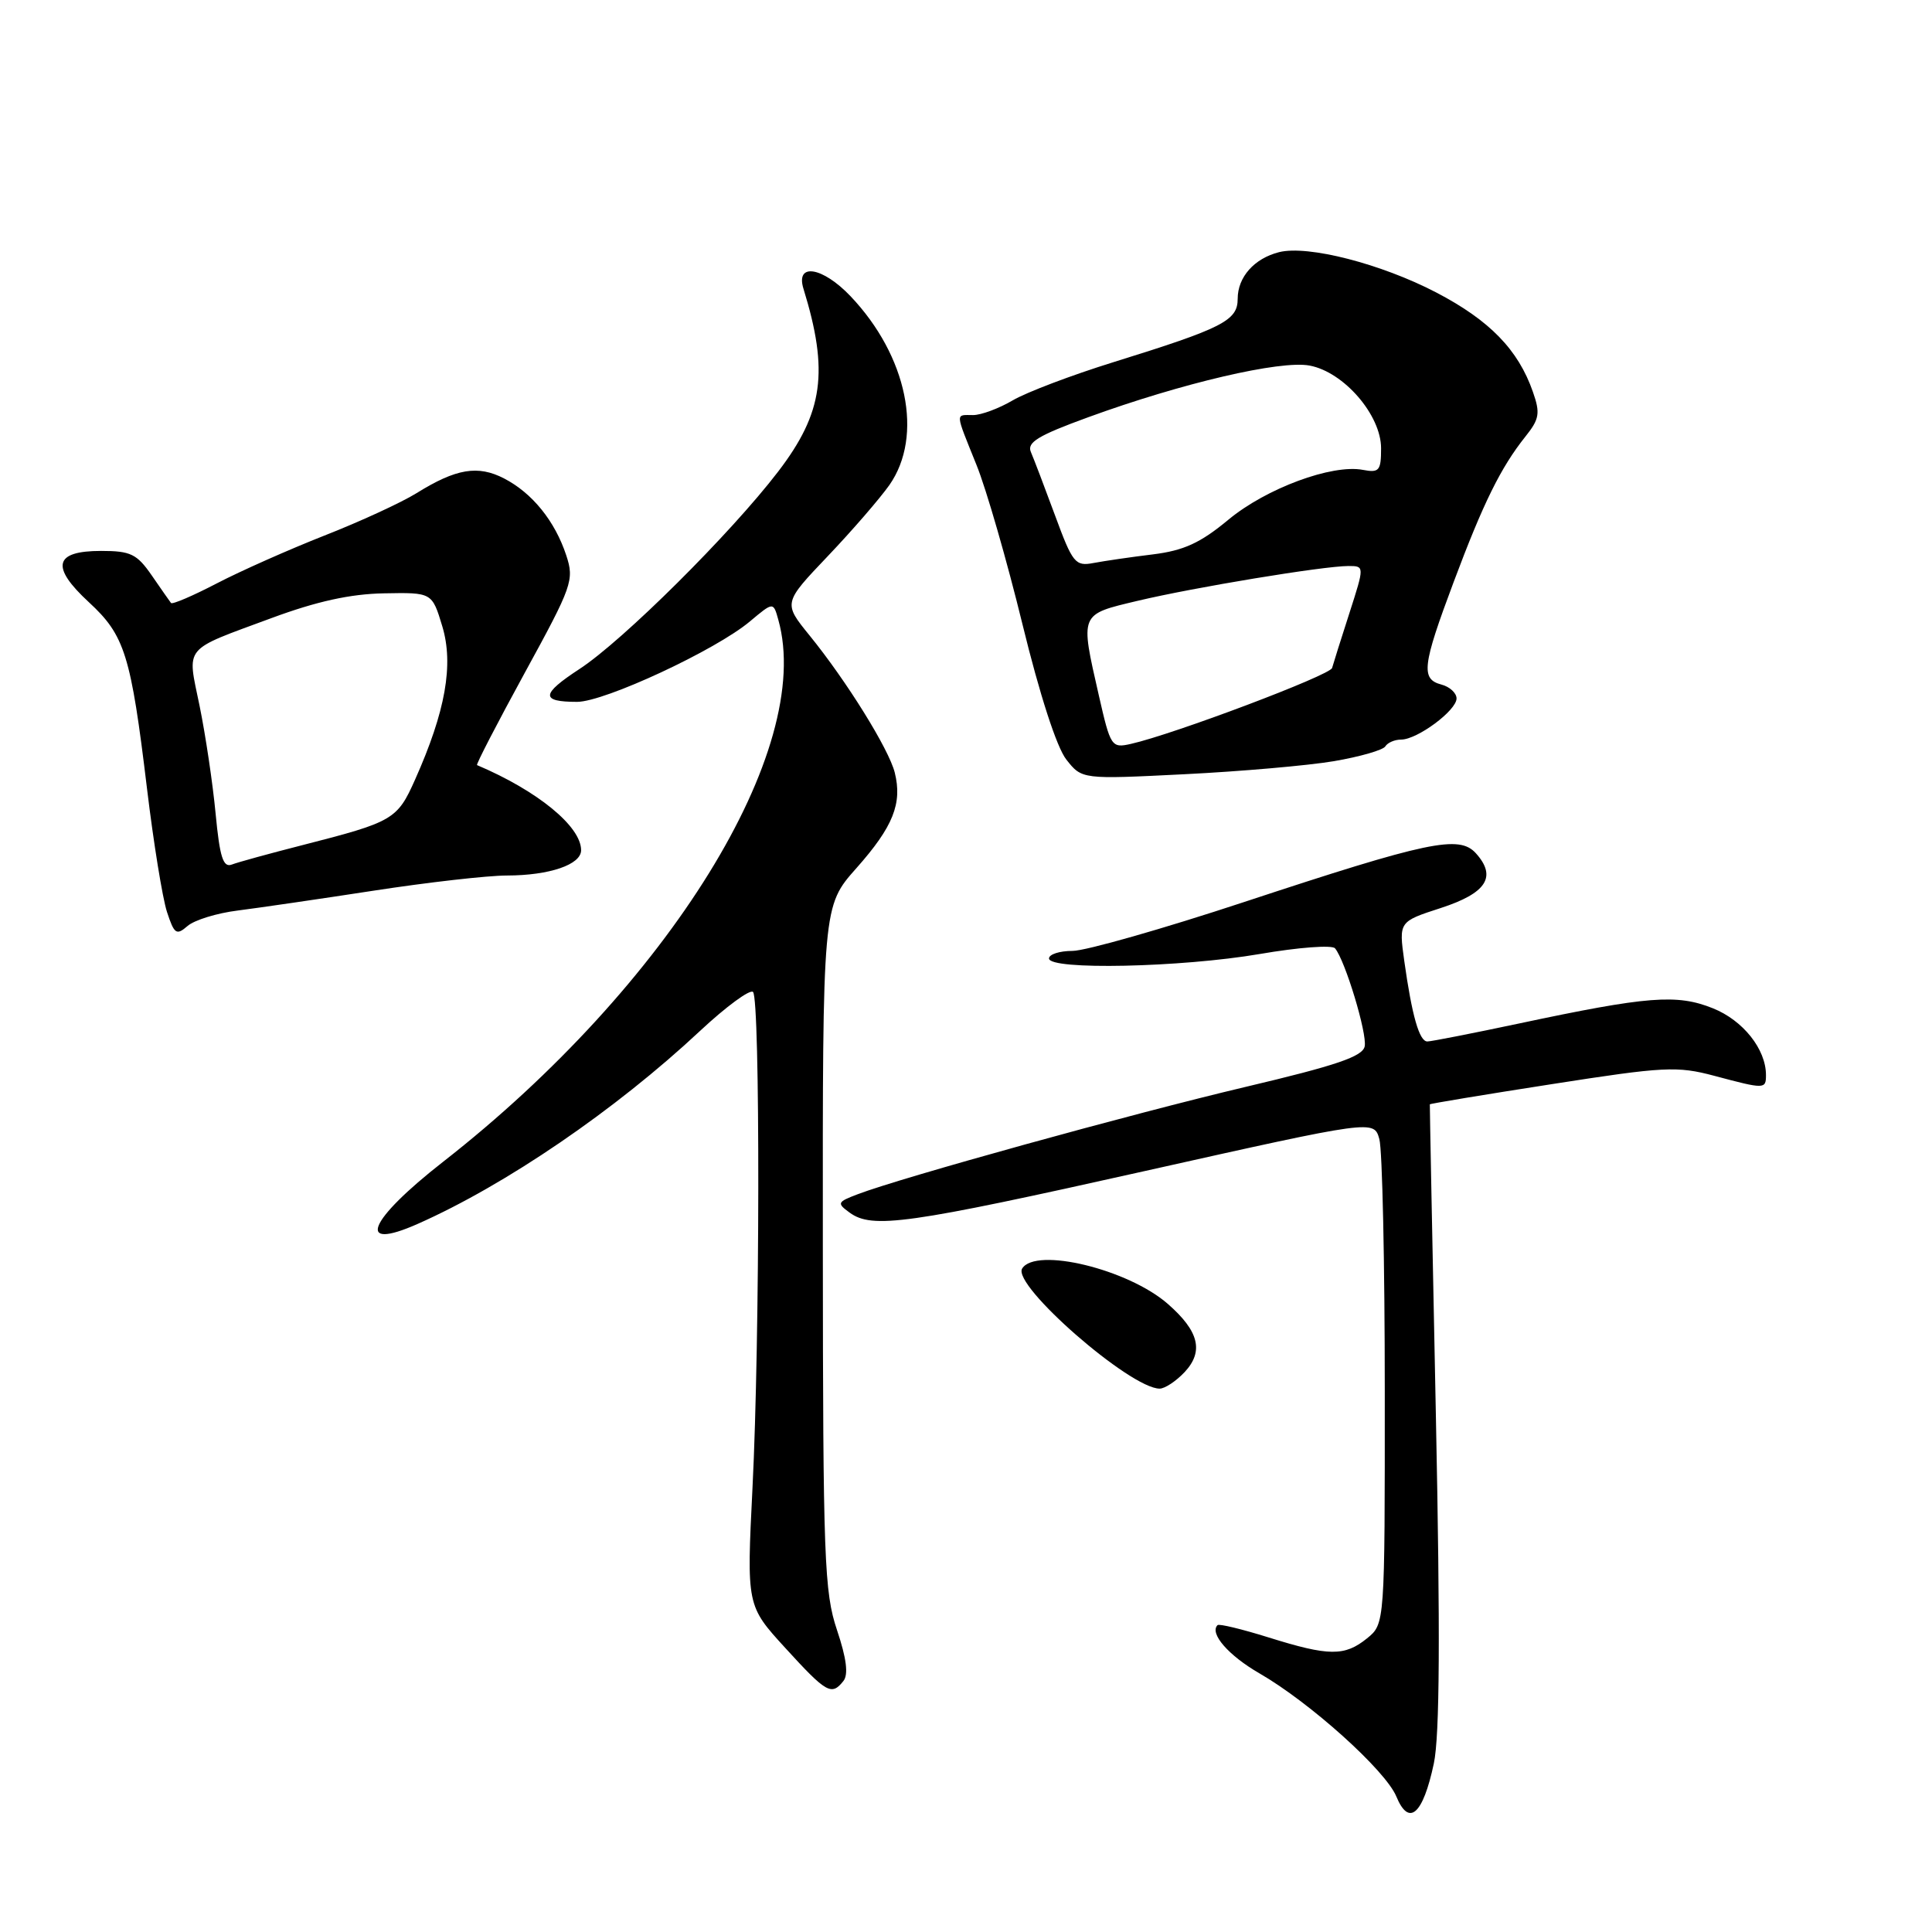 <?xml version="1.0" encoding="UTF-8" standalone="no"?>
<!DOCTYPE svg PUBLIC "-//W3C//DTD SVG 1.1//EN" "http://www.w3.org/Graphics/SVG/1.1/DTD/svg11.dtd" >
<svg xmlns="http://www.w3.org/2000/svg" xmlns:xlink="http://www.w3.org/1999/xlink" version="1.1" viewBox="0 0 256 256">
 <g >
 <path fill="currentColor"
d=" M 189.99 233.67 C 190.77 230.01 190.85 216.51 190.26 187.50 C 189.80 164.95 189.44 146.43 189.46 146.33 C 189.48 146.24 196.77 145.03 205.65 143.65 C 220.51 141.33 222.22 141.24 227.15 142.55 C 233.85 144.34 234.00 144.33 234.00 142.45 C 234.00 139.02 230.96 135.20 226.96 133.60 C 222.19 131.69 218.35 131.99 201.27 135.62 C 195.09 136.93 189.63 138.00 189.13 138.00 C 188.06 138.00 187.09 134.57 186.07 127.31 C 185.35 122.12 185.35 122.12 190.93 120.31 C 196.98 118.34 198.37 116.17 195.56 113.06 C 193.34 110.61 189.29 111.46 164.89 119.51 C 154.08 123.08 143.83 126.00 142.11 126.00 C 140.40 126.00 139.00 126.45 139.00 127.00 C 139.00 128.57 156.52 128.19 166.93 126.41 C 172.03 125.53 176.52 125.19 176.90 125.66 C 178.25 127.29 181.16 136.92 180.83 138.64 C 180.57 139.99 177.12 141.17 165.00 144.03 C 149.91 147.60 119.40 156.04 113.63 158.25 C 110.94 159.27 110.87 159.43 112.57 160.67 C 115.57 162.87 120.19 162.22 151.78 155.15 C 182.06 148.38 182.06 148.38 182.77 150.94 C 183.17 152.35 183.49 167.38 183.49 184.34 C 183.50 215.17 183.50 215.17 181.14 217.09 C 178.17 219.49 176.09 219.47 168.10 216.97 C 164.58 215.87 161.53 215.13 161.33 215.34 C 160.23 216.43 162.78 219.36 166.87 221.72 C 173.60 225.60 183.58 234.58 185.02 238.04 C 186.69 242.09 188.55 240.46 189.99 233.67 Z  M 111.75 222.75 C 112.44 221.89 112.17 219.76 110.91 216.00 C 109.22 210.98 109.05 206.57 109.03 165.28 C 109.00 120.07 109.00 120.07 113.49 115.02 C 118.35 109.54 119.58 106.46 118.56 102.37 C 117.78 99.26 112.18 90.24 107.27 84.20 C 103.78 79.90 103.78 79.90 109.68 73.70 C 112.93 70.29 116.60 66.04 117.85 64.27 C 122.40 57.76 120.22 47.16 112.70 39.25 C 108.99 35.35 105.39 34.77 106.46 38.25 C 109.85 49.23 109.10 54.67 103.10 62.50 C 96.84 70.68 82.53 84.90 76.78 88.65 C 71.67 91.99 71.60 93.00 76.47 93.00 C 80.11 93.00 94.87 86.13 99.38 82.33 C 102.47 79.74 102.47 79.74 103.13 82.12 C 107.95 99.29 88.59 130.59 58.73 153.93 C 48.76 161.72 47.06 165.84 55.33 162.18 C 67.03 157.00 81.55 147.08 92.75 136.61 C 96.22 133.37 99.38 131.05 99.78 131.44 C 100.74 132.41 100.70 177.51 99.71 197.13 C 98.93 212.76 98.93 212.76 104.07 218.38 C 109.52 224.35 110.18 224.72 111.75 222.75 Z  M 156.97 181.81 C 159.53 179.06 158.88 176.40 154.76 172.79 C 149.51 168.18 137.23 165.20 135.44 168.09 C 134.08 170.30 149.77 184.00 153.66 184.00 C 154.35 184.00 155.84 183.01 156.97 181.81 Z  M 31.50 120.65 C 34.25 120.30 42.35 119.12 49.50 118.02 C 56.65 116.92 64.61 116.01 67.18 116.01 C 72.80 116.00 77.00 114.57 77.00 112.66 C 77.00 109.50 71.23 104.78 63.21 101.38 C 63.05 101.31 65.90 95.80 69.54 89.14 C 75.84 77.63 76.11 76.86 75.03 73.58 C 73.53 69.04 70.53 65.33 66.80 63.40 C 63.32 61.60 60.44 62.08 55.17 65.36 C 53.15 66.61 47.67 69.13 43.00 70.96 C 38.33 72.80 31.90 75.65 28.73 77.30 C 25.56 78.95 22.83 80.12 22.66 79.90 C 22.49 79.68 21.34 78.04 20.11 76.25 C 18.14 73.40 17.31 73.00 13.40 73.00 C 7.17 73.00 6.67 75.08 11.77 79.79 C 16.54 84.19 17.34 86.75 19.48 104.50 C 20.34 111.65 21.53 118.99 22.12 120.82 C 23.09 123.78 23.37 123.98 24.85 122.70 C 25.76 121.91 28.75 120.99 31.50 120.65 Z  M 176.75 100.86 C 180.20 100.27 183.26 99.39 183.56 98.90 C 183.87 98.40 184.81 98.00 185.65 98.00 C 187.80 98.00 193.00 94.14 193.00 92.55 C 193.00 91.83 192.10 91.00 191.00 90.71 C 188.25 89.99 188.45 88.23 192.61 77.14 C 196.54 66.64 198.86 61.94 202.13 57.84 C 203.98 55.53 204.11 54.75 203.12 51.93 C 201.18 46.35 197.39 42.45 190.32 38.76 C 183.01 34.95 173.31 32.46 169.49 33.41 C 166.20 34.24 164.00 36.71 164.00 39.59 C 164.00 42.48 162.05 43.48 147.50 48.00 C 142.00 49.71 136.01 51.98 134.19 53.05 C 132.37 54.12 130.01 55.00 128.94 55.00 C 126.56 55.00 126.52 54.47 129.38 61.58 C 130.70 64.83 133.44 74.36 135.49 82.75 C 137.76 92.04 140.02 99.03 141.29 100.64 C 143.36 103.27 143.36 103.27 156.93 102.59 C 164.39 102.22 173.31 101.44 176.75 100.86 Z  M 28.57 107.81 C 28.19 103.79 27.23 97.37 26.45 93.55 C 24.79 85.45 24.09 86.30 36.00 81.89 C 41.94 79.69 46.42 78.70 50.87 78.62 C 57.25 78.50 57.25 78.50 58.61 83.00 C 60.13 88.07 59.04 94.25 55.00 103.30 C 52.64 108.60 52.10 108.91 40.05 111.99 C 35.71 113.10 31.51 114.25 30.71 114.56 C 29.57 114.99 29.12 113.59 28.57 107.81 Z  M 145.60 92.14 C 143.11 81.20 143.01 81.45 150.75 79.61 C 158.23 77.83 175.30 75.01 178.66 75.00 C 180.81 75.00 180.81 75.00 178.80 81.25 C 177.69 84.69 176.66 87.96 176.51 88.51 C 176.26 89.47 155.53 97.29 149.85 98.57 C 147.28 99.15 147.15 98.95 145.60 92.14 Z  M 139.80 68.30 C 138.42 64.56 136.98 60.78 136.60 59.90 C 136.04 58.62 137.54 57.71 144.21 55.28 C 156.61 50.76 169.67 47.71 173.53 48.44 C 178.07 49.29 183.00 55.00 183.00 59.40 C 183.00 62.37 182.75 62.67 180.59 62.26 C 176.49 61.48 167.77 64.71 162.76 68.87 C 159.05 71.95 156.86 72.95 152.76 73.46 C 149.87 73.81 146.33 74.33 144.90 74.60 C 142.48 75.06 142.13 74.63 139.80 68.30 Z "/>
</g>
</svg>